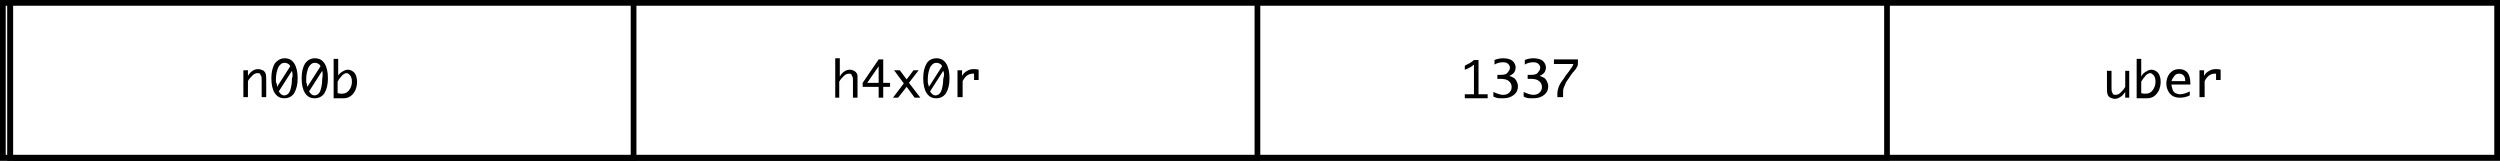 <?xml-stylesheet type="text/css" href="../css/scorePill.css" ?>
<svg class="scorePill" version="1.1"
   xmlns="http://www.w3.org/2000/svg" xmlns:xlink="http://www.w3.org/1999/xlink" xmlns:a="http://ns.adobe.com/AdobeSVGViewerExtensions/3.0/"
   x="0px" y="0px" viewBox="0 0 437.6 28.1" enable-background="new 0 0 437.6 28.1"
   xml:space="preserve">
<rect x="0" y="0" width="437.6" height="28.1" fill="#808080" stroke="none"/>
<defs>
</defs>

<rect class="score scoreBg" x="0.5" y="0.5" fill="#cccccc" stroke="#000000" stroke-miterlimit="10" width="436.6" height="27.1"/>
<rect class="score score3" x="0.5" y="0.5" fill="#FFFFFF" stroke="#000000" stroke-miterlimit="10" width="436.6" height="27.1"/>
<rect class="score score2" x="2.9" y="0.5" fill="#FFFFFF" stroke="#000000" stroke-miterlimit="10" width="327.4" height="27.1"/>
<rect class="score score1" x="1.8" y="0.5" fill="#FFFFFF" stroke="#000000" stroke-miterlimit="10" width="218.3" height="27.1"/>
<rect class="score score0" x="1.8" y="0.5" fill="#FFFFFF" stroke="#000000" stroke-miterlimit="10" width="109.1" height="27.1"/>
<g>
  <path d="M42.6,17.1v-4.8h0.8v1c0.2-0.4,0.5-0.7,0.8-0.9c0.3-0.2,0.6-0.3,1-0.3c0.3,0,0.5,0.1,0.8,0.2c0.2,0.1,0.4,0.3,0.5,0.6
    s0.1,0.7,0.1,1.4v2.7h-0.8v-2.8c0-0.5,0-0.8-0.1-0.9s-0.1-0.3-0.2-0.4c-0.1-0.1-0.2-0.1-0.4-0.1c-0.3,0-0.6,0.1-0.9,0.4
    c-0.3,0.3-0.6,0.6-0.8,1v2.8H42.6z"/>
  <path d="M49.8,10.2c0.8,0,1.3,0.3,1.7,0.9c0.4,0.6,0.6,1.5,0.6,2.6c0,1.1-0.2,1.9-0.6,2.6c-0.4,0.6-1,0.9-1.7,0.9
    c-0.8,0-1.3-0.3-1.7-0.9c-0.4-0.6-0.6-1.5-0.6-2.6c0-1.1,0.2-1.9,0.6-2.6C48.5,10.6,49.1,10.2,49.8,10.2z M48.5,15.2l2.3-3.6
    c-0.1-0.3-0.3-0.4-0.5-0.5c-0.2-0.1-0.3-0.1-0.5-0.1c-0.5,0-0.8,0.3-1.1,0.8c-0.2,0.5-0.4,1.2-0.4,2c0,0.2,0,0.4,0,0.6
    C48.4,14.5,48.5,14.8,48.5,15.2z M51.1,12.4L48.8,16c0.1,0.2,0.3,0.4,0.4,0.5c0.2,0.1,0.3,0.2,0.5,0.2c0.5,0,0.9-0.3,1.1-0.9
    c0.2-0.6,0.3-1.3,0.3-2C51.3,13.2,51.2,12.8,51.1,12.4z"/>
  <path d="M55.1,10.2c0.8,0,1.3,0.3,1.7,0.9c0.4,0.6,0.6,1.5,0.6,2.6c0,1.1-0.2,1.9-0.6,2.6c-0.4,0.6-1,0.9-1.7,0.9
    c-0.8,0-1.3-0.3-1.7-0.9c-0.4-0.6-0.6-1.5-0.6-2.6c0-1.1,0.2-1.9,0.6-2.6C53.8,10.6,54.3,10.2,55.1,10.2z M53.8,15.2l2.3-3.6
    c-0.1-0.3-0.3-0.4-0.5-0.5c-0.2-0.1-0.3-0.1-0.5-0.1c-0.5,0-0.8,0.3-1.1,0.8c-0.2,0.5-0.4,1.2-0.4,2c0,0.2,0,0.4,0,0.6
    C53.7,14.5,53.7,14.8,53.8,15.2z M56.4,12.4L54.1,16c0.1,0.2,0.3,0.4,0.4,0.5c0.2,0.1,0.3,0.2,0.5,0.2c0.5,0,0.9-0.3,1.1-0.9
    c0.2-0.6,0.3-1.3,0.3-2C56.5,13.2,56.5,12.8,56.4,12.4z"/>
  <path d="M59.1,13.4c0.2-0.4,0.5-0.7,0.9-0.9c0.3-0.2,0.6-0.3,0.9-0.3c0.4,0,0.8,0.2,1.1,0.5c0.3,0.3,0.5,0.9,0.5,1.6
    c0,0.6-0.1,1-0.3,1.5c-0.2,0.4-0.5,0.8-0.8,1c-0.4,0.3-0.8,0.4-1.3,0.4c-0.1,0-0.4,0-0.7,0c0,0-0.1,0-0.2,0h-0.8v-6.9h0.8V13.4z
     M59.1,14.3v2c0.3,0.1,0.6,0.1,0.8,0.1c0.5,0,0.9-0.2,1.2-0.6c0.3-0.4,0.5-0.9,0.5-1.5c0-0.5-0.1-0.8-0.3-1.1
    c-0.2-0.2-0.4-0.4-0.6-0.4c-0.2,0-0.5,0.1-0.8,0.4S59.3,13.9,59.1,14.3z"/>
</g>
<g>
  <path d="M146.2,17.1v-6.9h0.8v3.2c0.2-0.4,0.5-0.7,0.8-0.9c0.3-0.2,0.6-0.3,1-0.3c0.3,0,0.5,0.1,0.7,0.2c0.2,0.1,0.4,0.3,0.5,0.5
    c0.1,0.2,0.1,0.3,0.1,0.5s0,0.5,0,1v2.7h-0.8v-2.8c0-0.5,0-0.8-0.1-0.9s-0.1-0.3-0.2-0.4c-0.1-0.1-0.2-0.1-0.4-0.1
    c-0.3,0-0.6,0.1-0.9,0.4c-0.3,0.3-0.6,0.6-0.8,1v2.8H146.2z"/>
  <path d="M153.8,17.1v-1.9H151v-0.7l2.8-4.1h0.8v4.1h1.2v0.7h-1.2v1.9H153.8z M153.8,14.5v-2.9l-2,2.9H153.8z"/>
  <path d="M157.2,17.1h-0.9l1.9-2.5l-1.7-2.3h1l1.2,1.6l1.2-1.6h0.9l-1.7,2.2l2,2.6h-1l-1.4-1.9L157.2,17.1z"/>
  <path d="M163.9,10.2c0.8,0,1.3,0.3,1.7,0.9c0.4,0.6,0.6,1.5,0.6,2.6c0,1.1-0.2,1.9-0.6,2.6c-0.4,0.6-1,0.9-1.7,0.9
    c-0.8,0-1.3-0.3-1.7-0.9c-0.4-0.6-0.6-1.5-0.6-2.6c0-1.1,0.2-1.9,0.6-2.6C162.5,10.6,163.1,10.2,163.9,10.2z M162.6,15.2l2.3-3.6
    c-0.1-0.3-0.3-0.4-0.5-0.5c-0.2-0.1-0.3-0.1-0.5-0.1c-0.5,0-0.8,0.3-1.1,0.8c-0.2,0.5-0.4,1.2-0.4,2c0,0.2,0,0.4,0,0.6
    C162.4,14.5,162.5,14.8,162.6,15.2z M165.1,12.4l-2.3,3.6c0.1,0.2,0.3,0.4,0.4,0.5c0.2,0.1,0.3,0.2,0.5,0.2c0.5,0,0.9-0.3,1.1-0.9
    c0.2-0.6,0.3-1.3,0.3-2C165.3,13.2,165.3,12.8,165.1,12.4z"/>
  <path d="M167.6,17.1v-4.8h0.8v1c0.2-0.4,0.5-0.7,0.9-0.9c0.3-0.2,0.7-0.3,1.1-0.3c0.3,0,0.6,0,0.9,0.1V14h-0.8v-1.1
    c-0.1,0-0.2,0-0.3,0c-0.3,0-0.6,0.1-0.9,0.3c-0.3,0.2-0.6,0.6-0.8,1v2.8H167.6z"/>
</g>
<g>
  <path d="M258,16.4v-5.1c-0.2,0.2-0.5,0.4-0.7,0.5c-0.2,0.1-0.5,0.3-0.9,0.4v-0.7c0.6-0.3,1.2-0.6,1.6-1h0.8v6h1.6v0.7h-4v-0.7H258z
    "/>
  <path d="M261.4,16.9v-0.8c0.7,0.3,1.2,0.5,1.7,0.5c0.4,0,0.8-0.1,1.1-0.4c0.3-0.3,0.4-0.6,0.4-1c0-0.4-0.2-0.8-0.5-1
    c-0.3-0.3-0.8-0.4-1.6-0.4h-0.4v-0.7h0.6c0.6,0,1-0.1,1.2-0.4s0.4-0.5,0.4-0.8c0-0.3-0.1-0.5-0.3-0.7s-0.5-0.3-0.9-0.3
    c-0.5,0-1,0.1-1.5,0.4v-0.8c0.5-0.2,1-0.3,1.5-0.3c0.8,0,1.4,0.2,1.7,0.5c0.3,0.3,0.5,0.7,0.5,1.1c0,0.3-0.1,0.6-0.2,0.8
    c-0.2,0.3-0.5,0.5-0.9,0.7c0.4,0.1,0.7,0.3,0.9,0.4c0.2,0.2,0.3,0.4,0.4,0.6s0.2,0.5,0.2,0.8c0,0.6-0.2,1.1-0.7,1.5
    c-0.5,0.4-1.1,0.6-1.8,0.6c-0.2,0-0.4,0-0.7,0S261.8,17.1,261.4,16.9z"/>
  <path d="M266.7,16.9v-0.8c0.7,0.3,1.2,0.5,1.7,0.5c0.4,0,0.8-0.1,1.1-0.4c0.3-0.3,0.4-0.6,0.4-1c0-0.4-0.2-0.8-0.5-1
    c-0.3-0.3-0.8-0.4-1.6-0.4h-0.4v-0.7h0.6c0.6,0,1-0.1,1.2-0.4s0.4-0.5,0.4-0.8c0-0.3-0.1-0.5-0.3-0.7s-0.5-0.3-0.9-0.3
    c-0.5,0-1,0.1-1.5,0.4v-0.8c0.5-0.2,1-0.3,1.5-0.3c0.8,0,1.4,0.2,1.7,0.5c0.3,0.3,0.5,0.7,0.5,1.1c0,0.3-0.1,0.6-0.2,0.8
    c-0.2,0.3-0.5,0.5-0.9,0.7c0.4,0.1,0.7,0.3,0.9,0.4c0.2,0.2,0.3,0.4,0.4,0.6s0.2,0.5,0.2,0.8c0,0.6-0.2,1.1-0.7,1.5
    c-0.5,0.4-1.1,0.6-1.8,0.6c-0.2,0-0.4,0-0.7,0S267,17.1,266.7,16.9z"/>
  <path d="M272.6,17.1v-0.6c0-0.5,0.1-0.9,0.2-1.2c0.1-0.3,0.3-0.7,0.6-1.1c0.3-0.4,0.5-0.7,0.6-0.9l0.7-0.9l0.2-0.3
    c0.2-0.3,0.4-0.5,0.5-0.9H272v-0.8h4.2V11c0,0.2,0,0.4-0.1,0.6c-0.1,0.2-0.3,0.6-0.8,1.1c-0.1,0.1-0.2,0.3-0.3,0.4l-0.4,0.6
    c-0.3,0.4-0.5,0.7-0.6,1c-0.1,0.2-0.2,0.5-0.3,0.7c-0.1,0.3-0.1,0.6-0.1,1v0.6H272.6z"/>
</g>
<g>
  <path d="M372.7,12.3v4.8H372v-1c-0.3,0.4-0.5,0.7-0.9,0.9c-0.3,0.2-0.6,0.3-0.9,0.3c-0.3,0-0.5-0.1-0.8-0.2
    c-0.2-0.1-0.4-0.3-0.5-0.6s-0.1-0.7-0.1-1.4v-2.7h0.8v2.8c0,0.5,0,0.8,0.1,0.9c0,0.1,0.1,0.3,0.2,0.4s0.2,0.1,0.4,0.1
    c0.3,0,0.6-0.1,0.9-0.4c0.3-0.3,0.6-0.6,0.8-1v-2.8H372.7z"/>
  <path d="M374.8,13.4c0.2-0.4,0.5-0.7,0.9-0.9c0.3-0.2,0.6-0.3,0.9-0.3c0.4,0,0.8,0.2,1.1,0.5c0.3,0.3,0.5,0.9,0.5,1.6
    c0,0.6-0.1,1-0.3,1.5c-0.2,0.4-0.5,0.8-0.8,1c-0.4,0.3-0.8,0.4-1.3,0.4c-0.1,0-0.4,0-0.7,0c0,0-0.1,0-0.2,0H374v-6.9h0.8V13.4z
     M374.8,14.3v2c0.3,0.1,0.6,0.1,0.8,0.1c0.5,0,0.9-0.2,1.2-0.6c0.3-0.4,0.5-0.9,0.5-1.5c0-0.5-0.1-0.8-0.3-1.1
    c-0.2-0.2-0.4-0.4-0.6-0.4c-0.2,0-0.5,0.1-0.8,0.4C375.3,13.6,375,13.9,374.8,14.3z"/>
  <path d="M383.3,16.7c-0.6,0.3-1.2,0.4-1.8,0.4c-0.4,0-0.8-0.1-1.2-0.3c-0.3-0.2-0.6-0.5-0.8-0.9c-0.2-0.4-0.3-0.8-0.3-1.3
    c0-0.4,0.1-0.9,0.3-1.3s0.5-0.7,0.8-0.9c0.3-0.2,0.7-0.3,1.2-0.3c0.6,0,1,0.2,1.4,0.6c0.3,0.4,0.5,1,0.5,1.9v0.2h-3.3
    c0,0.3,0.1,0.6,0.2,0.9c0.1,0.3,0.3,0.5,0.5,0.6s0.5,0.2,0.8,0.2c0.5,0,1.1-0.2,1.7-0.5V16.7z M380.1,14.2h2.4v-0.1
    c0-0.4-0.1-0.7-0.3-0.9s-0.4-0.3-0.8-0.3c-0.3,0-0.6,0.1-0.8,0.4S380.2,13.8,380.1,14.2z"/>
  <path d="M385,17.1v-4.8h0.8v1c0.2-0.4,0.5-0.7,0.9-0.9c0.3-0.2,0.7-0.3,1.1-0.3c0.3,0,0.6,0,0.9,0.1V14h-0.8v-1.1
    c-0.1,0-0.2,0-0.3,0c-0.3,0-0.6,0.1-0.9,0.3c-0.3,0.2-0.6,0.6-0.8,1v2.8H385z"/>
</g>
</svg>


